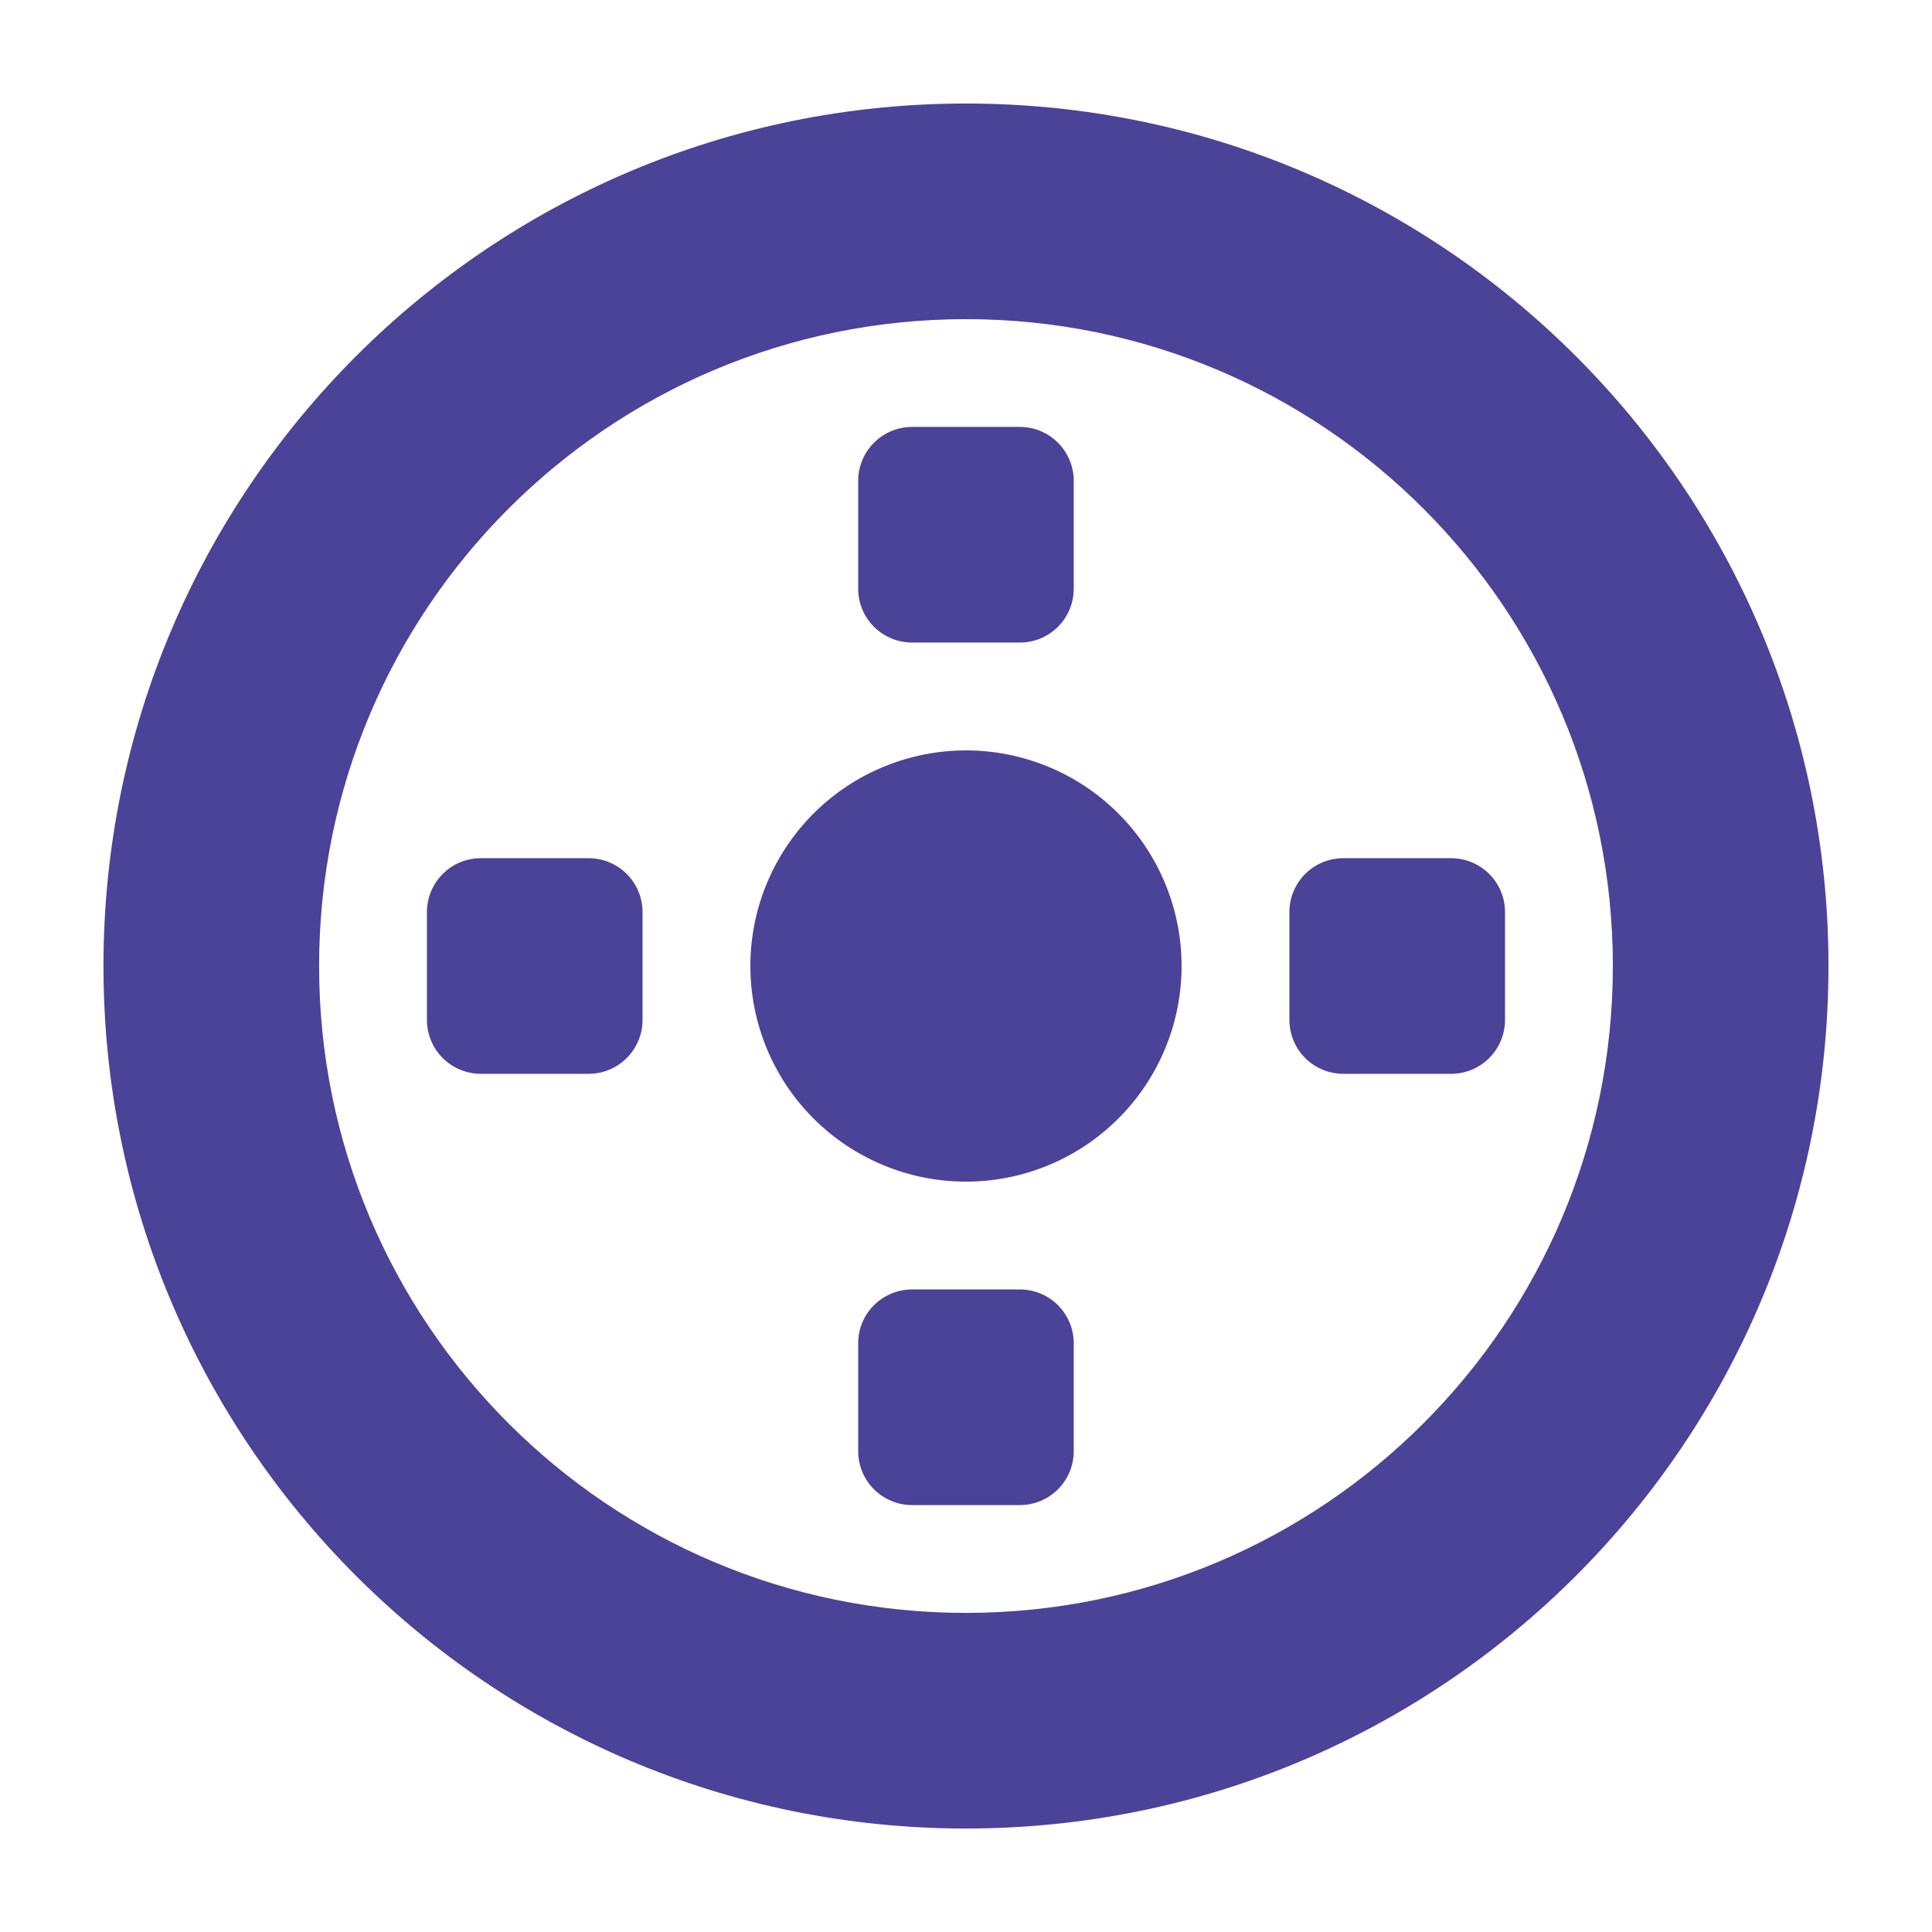 <svg width="36" height="36" viewBox="0 0 36 36" fill="none" xmlns="http://www.w3.org/2000/svg">
<path d="M17.999 1.929C9.123 1.929 1.928 9.124 1.928 18C1.928 26.876 9.123 34.072 17.999 34.072C26.876 34.072 34.071 26.876 34.071 18C34.071 9.124 26.876 1.929 17.999 1.929ZM17.999 5.947C24.656 5.947 30.053 11.343 30.053 18C30.053 24.657 24.656 30.054 17.999 30.054C11.342 30.054 5.946 24.657 5.946 18C5.946 11.343 11.342 5.947 17.999 5.947ZM16.995 7.955C16.729 7.955 16.473 8.061 16.285 8.25C16.096 8.438 15.991 8.694 15.991 8.96V10.969C15.991 11.235 16.096 11.491 16.285 11.679C16.473 11.867 16.729 11.973 16.995 11.973H19.004C19.27 11.973 19.526 11.867 19.714 11.679C19.902 11.491 20.008 11.235 20.008 10.969V8.96C20.008 8.694 19.902 8.438 19.714 8.25C19.526 8.061 19.27 7.955 19.004 7.955H16.995ZM18.117 13.984C17.579 13.969 17.044 14.061 16.544 14.256C16.043 14.45 15.586 14.744 15.2 15.118C14.815 15.493 14.508 15.941 14.299 16.436C14.089 16.931 13.982 17.463 13.982 18C13.982 19.066 14.405 20.088 15.158 20.841C15.912 21.595 16.934 22.018 17.999 22.018C19.065 22.018 20.087 21.595 20.84 20.841C21.594 20.088 22.017 19.066 22.017 18C22.017 16.955 21.61 15.951 20.881 15.201C20.153 14.451 19.161 14.015 18.117 13.984ZM8.959 15.991C8.693 15.991 8.437 16.097 8.249 16.285C8.061 16.474 7.955 16.729 7.955 16.996V19.005C7.955 19.271 8.061 19.526 8.249 19.715C8.437 19.903 8.693 20.009 8.959 20.009H10.968C11.235 20.009 11.49 19.903 11.678 19.715C11.867 19.526 11.973 19.271 11.973 19.005V16.996C11.973 16.729 11.867 16.474 11.678 16.285C11.49 16.097 11.235 15.991 10.968 15.991H8.959ZM25.031 15.991C24.764 15.991 24.509 16.097 24.32 16.285C24.132 16.474 24.026 16.729 24.026 16.996V19.005C24.026 19.271 24.132 19.526 24.32 19.715C24.509 19.903 24.764 20.009 25.031 20.009H27.04C27.306 20.009 27.561 19.903 27.75 19.715C27.938 19.526 28.044 19.271 28.044 19.005V16.996C28.044 16.729 27.938 16.474 27.75 16.285C27.561 16.097 27.306 15.991 27.04 15.991H25.031ZM16.995 24.027C16.729 24.027 16.473 24.133 16.285 24.321C16.096 24.509 15.991 24.765 15.991 25.031V27.04C15.991 27.307 16.096 27.562 16.285 27.751C16.473 27.939 16.729 28.045 16.995 28.045H19.004C19.27 28.045 19.526 27.939 19.714 27.751C19.902 27.562 20.008 27.307 20.008 27.04V25.031C20.008 24.765 19.902 24.509 19.714 24.321C19.526 24.133 19.27 24.027 19.004 24.027H16.995Z" fill="#4B4398"/>
</svg>
